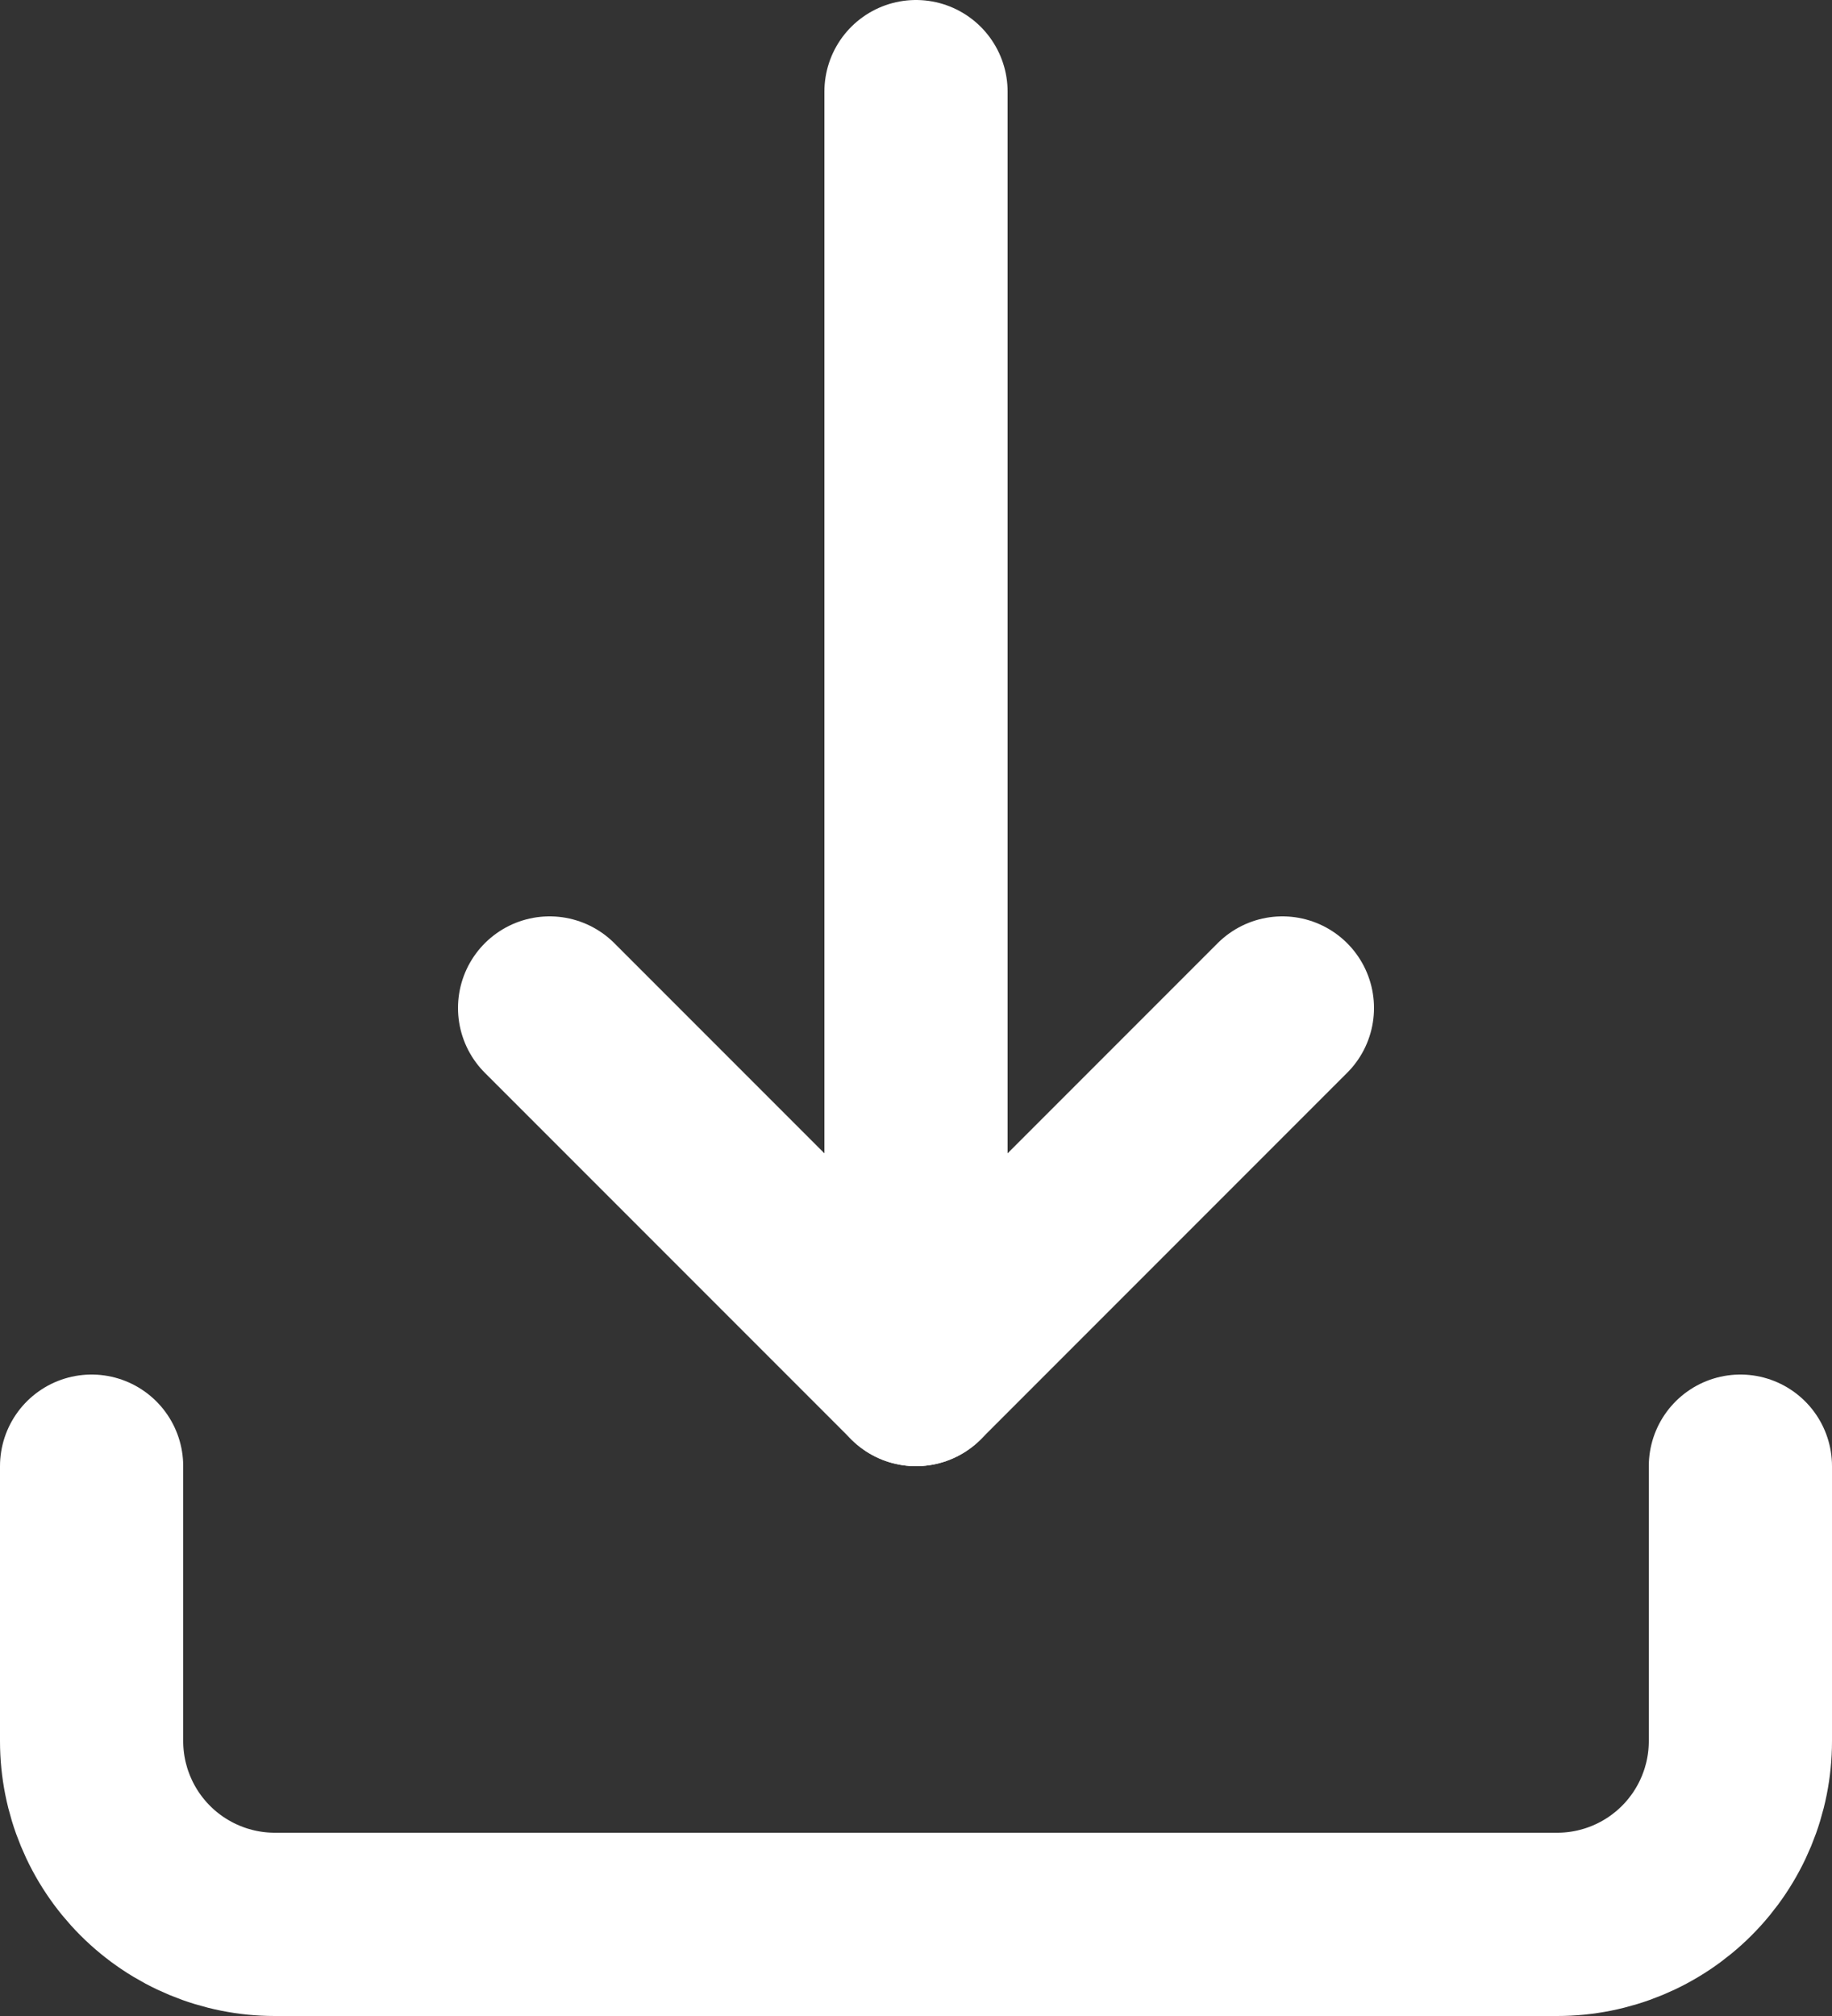 <svg width="20" height="22" viewBox="0 0 20 22" fill="none" xmlns="http://www.w3.org/2000/svg">
<rect x="0" y="0" width="20" height="22" fill="#333333" stroke="none"/>
<g clip-path="url(#clip0_43_50)">
<path d="M1 16V19C1 19.53 1.211 20.039 1.586 20.414C1.961 20.789 2.47 21 3 21H17C17.53 21 18.039 20.789 18.414 20.414C18.789 20.039 19 19.53 19 19V16" stroke="white" stroke-width="2" stroke-linecap="round" stroke-linejoin="round"/>
<path d="M6 11L10 15L14 11" stroke="white" stroke-width="2" stroke-linecap="round" stroke-linejoin="round"/>
<path d="M10 1V15" stroke="white" stroke-width="2" stroke-linecap="round" stroke-linejoin="round"/>
</g>
<defs>
<clipPath id="clip0_43_50">
<rect width="20" height="22" fill="white"/>
</clipPath>
</defs>
</svg>
